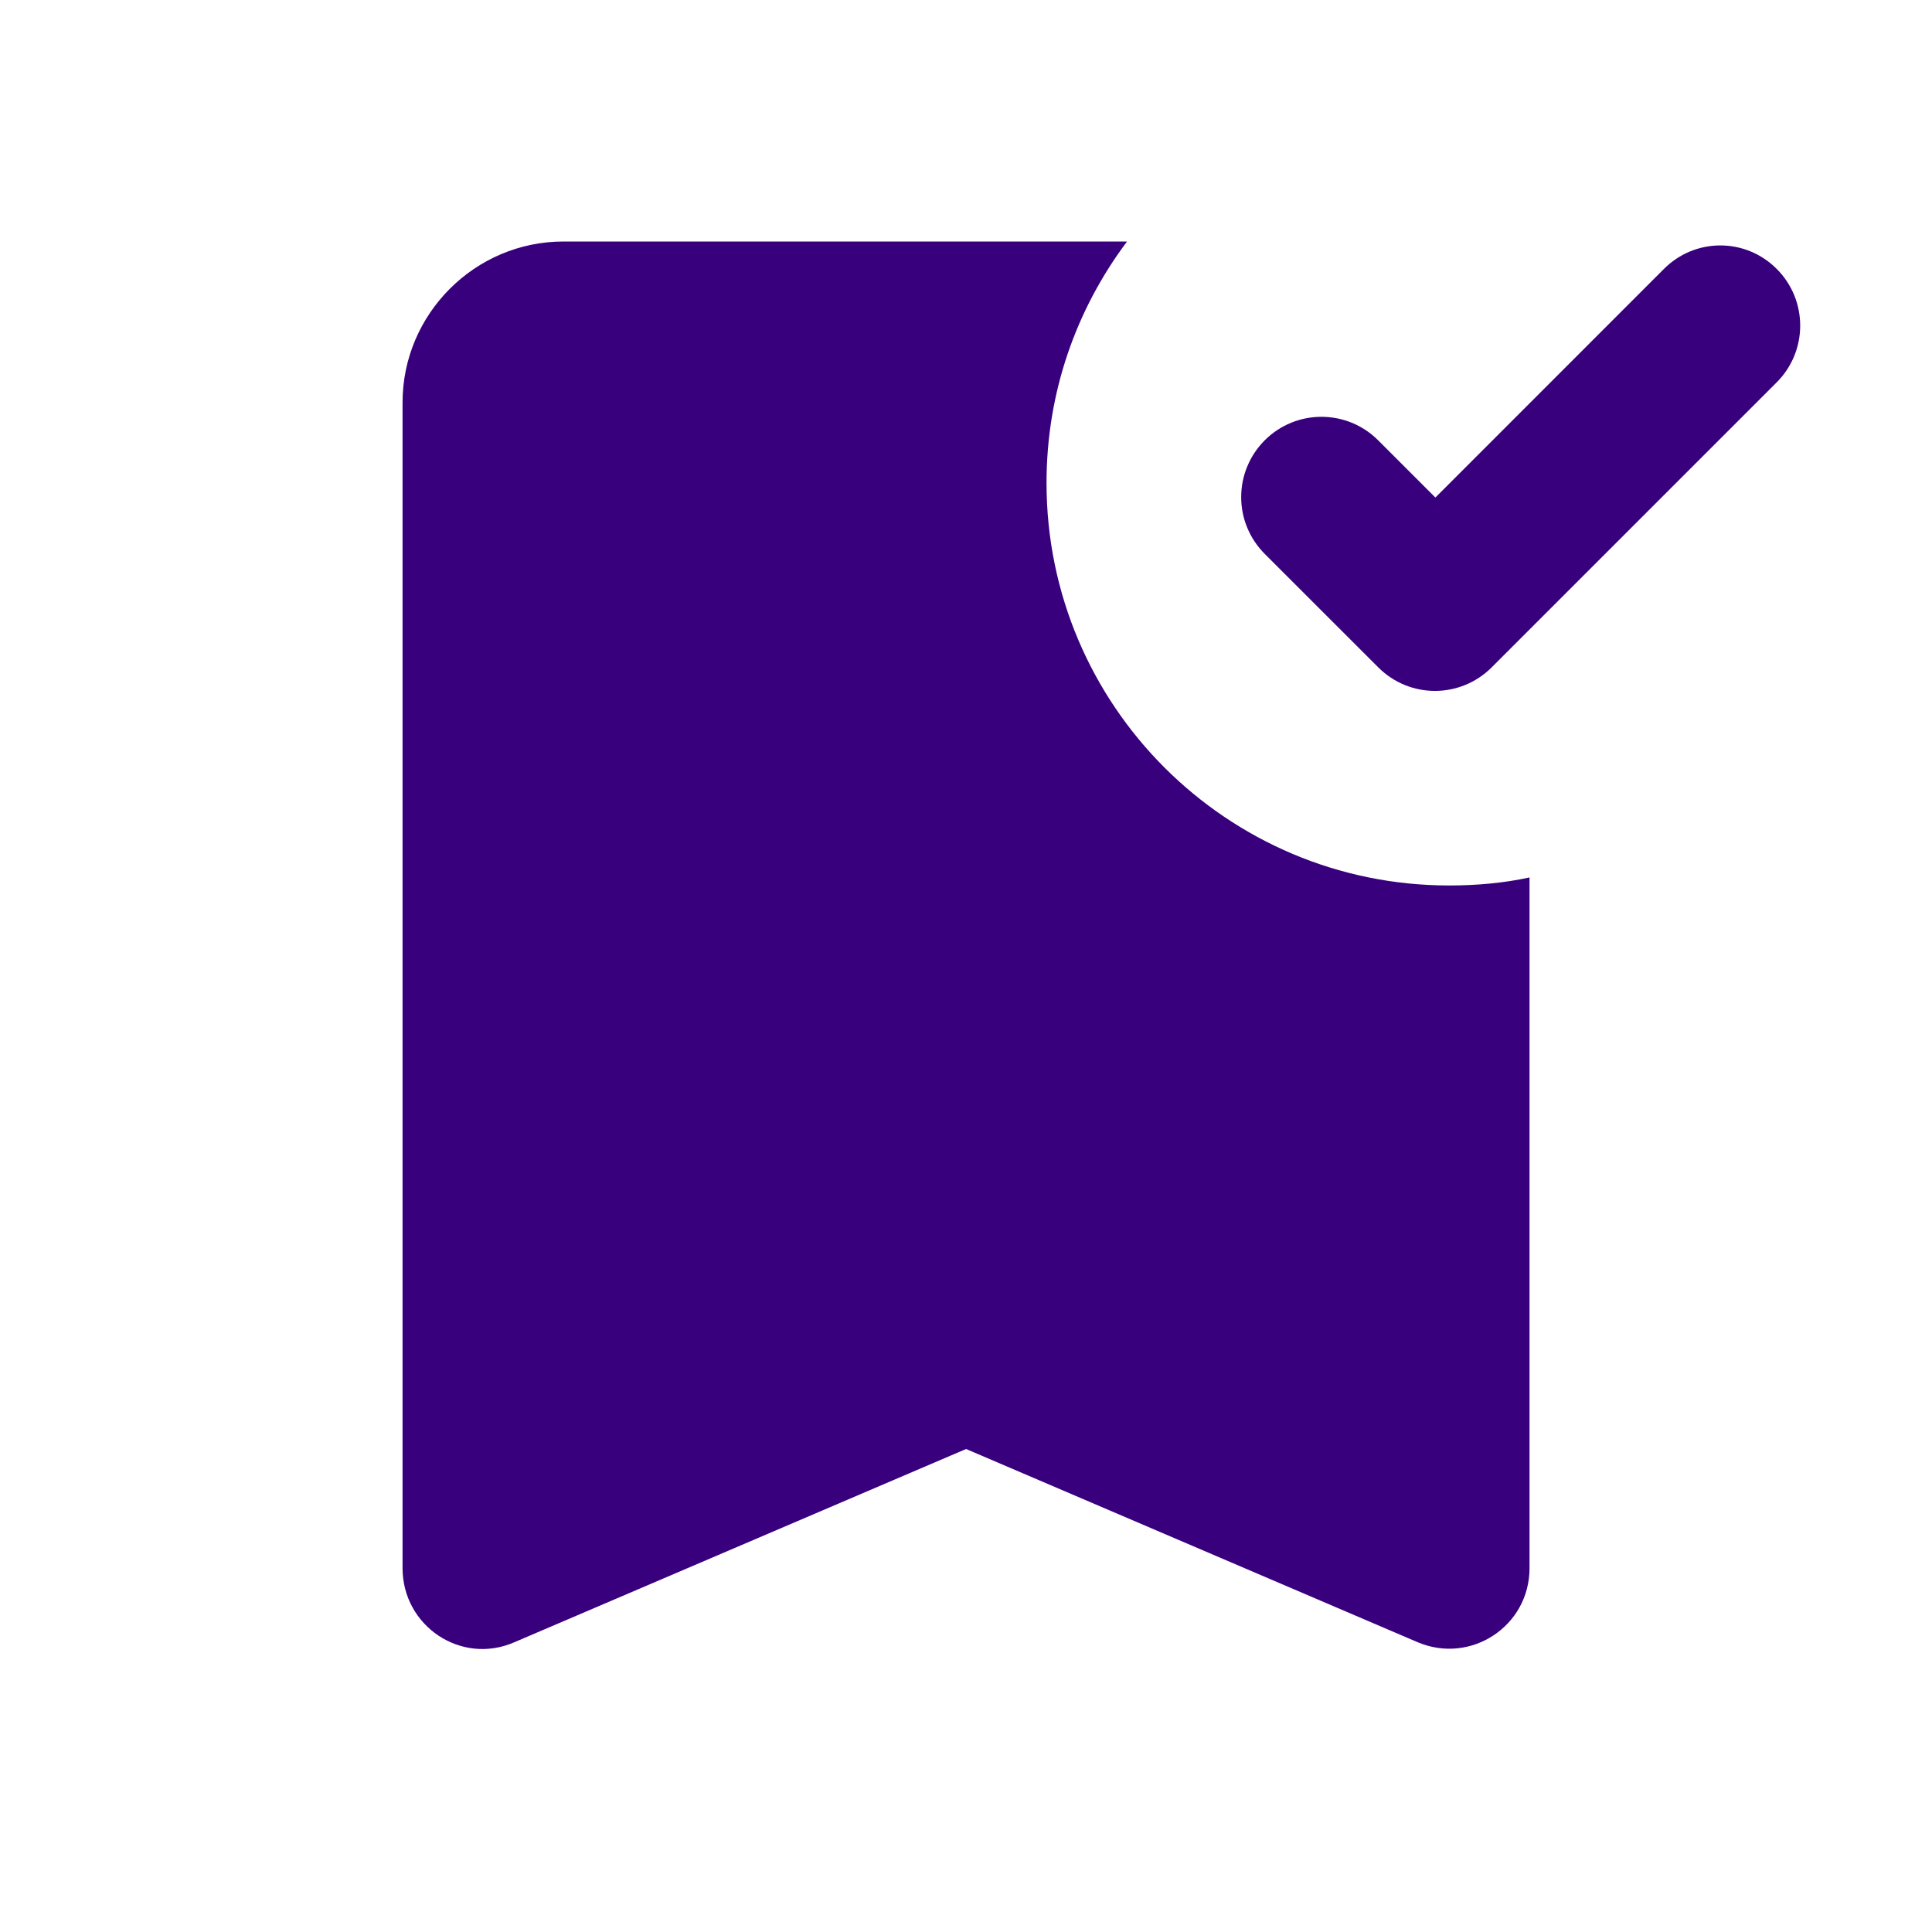 <svg width="25" height="25" viewBox="0 0 25 25" fill="none" xmlns="http://www.w3.org/2000/svg">
<path d="M5.209 5.208C5.209 4.062 6.146 3.125 7.292 3.125H14.584C13.928 4 13.542 5.073 13.542 6.25C13.542 9.125 15.876 11.458 18.751 11.458C19.105 11.458 19.459 11.427 19.792 11.354V20.292C19.792 21.042 19.032 21.542 18.344 21.25L12.501 18.75L6.657 21.25C5.969 21.552 5.209 21.042 5.209 20.292V5.208ZM22.99 3.479C23.396 3.885 23.396 4.542 22.99 4.948L19.303 8.635C18.896 9.042 18.24 9.042 17.834 8.635L16.365 7.167C16.269 7.07 16.192 6.956 16.14 6.83C16.087 6.704 16.061 6.569 16.061 6.432C16.061 6.296 16.087 6.161 16.14 6.035C16.192 5.909 16.269 5.794 16.365 5.698C16.771 5.292 17.428 5.292 17.834 5.698L18.574 6.438L21.521 3.49C21.928 3.073 22.584 3.073 22.99 3.479Z" fill="#39007E"/>
</svg>
